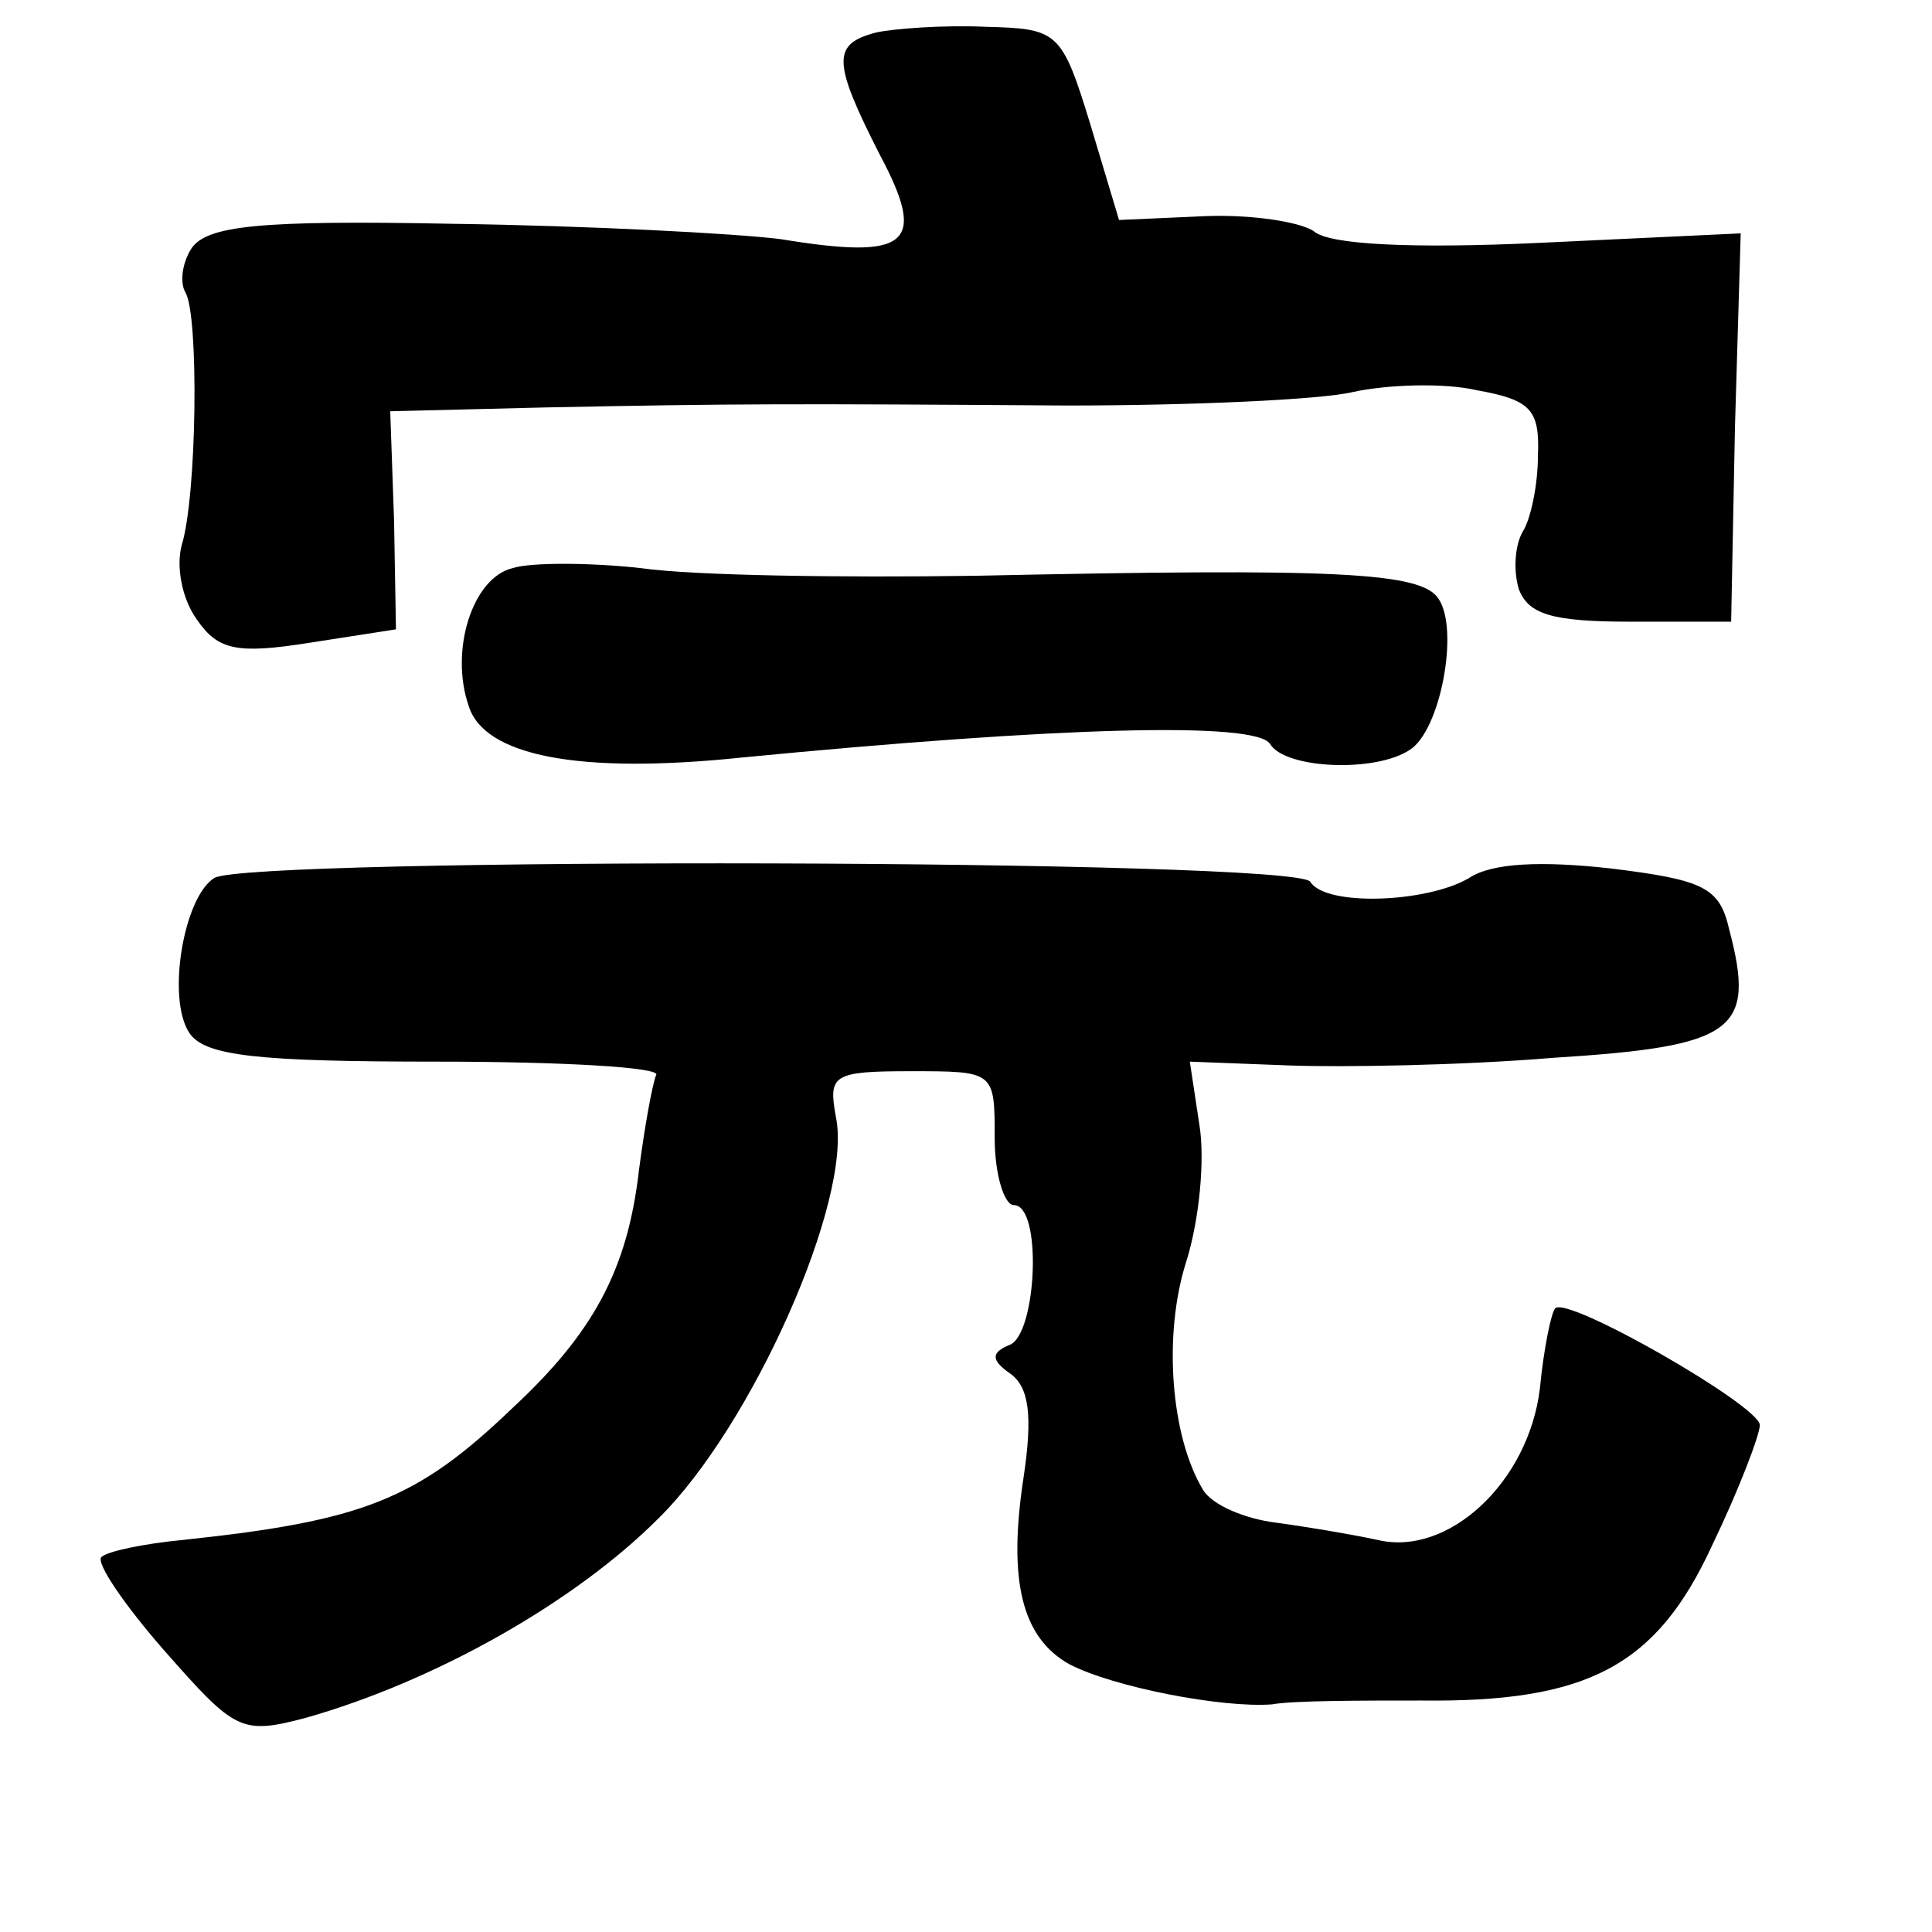<?xml version="1.0" standalone="no"?>
<!DOCTYPE svg PUBLIC "-//W3C//DTD SVG 20010904//EN"
 "http://www.w3.org/TR/2001/REC-SVG-20010904/DTD/svg10.dtd">
<svg version="1.0" xmlns="http://www.w3.org/2000/svg"
 width="101pt" height="101pt" viewBox="0 0 101 101"
 preserveAspectRatio="xMidYMid meet">
<g transform="translate(0,101) scale(0.1,-0.1)"
fill="#000000" stroke="none">
<path d="M458 993 c-23 -6 -23 -15 2 -64 25 -47 15 -55 -52 -44 -24 3 -101 7
-171 8 -102 2 -129 -1 -137 -13 -5 -8 -6 -18 -3 -23 7 -12 6 -106 -2 -132 -3
-11 0 -28 8 -39 11 -16 21 -18 59 -12 l45 7 -1 57 -2 57 81 2 c100 2 127 2
273 1 64 0 132 3 149 7 18 4 48 5 65 1 28 -5 33 -10 32 -34 0 -16 -4 -34 -8
-40 -4 -7 -5 -20 -2 -30 5 -13 17 -17 58 -17 l53 0 2 102 3 101 -106 -5 c-65
-3 -109 -1 -117 6 -7 5 -33 9 -57 8 l-45 -2 -15 50 c-15 49 -17 50 -55 51 -22
1 -48 -1 -57 -3z"/>
<path d="M268 713 c-21 -5 -33 -43 -23 -72 8 -26 57 -36 143 -27 165 16 269
19 276 7 8 -13 55 -15 73 -3 16 10 26 63 15 79 -9 14 -54 16 -242 12 -69 -1
-147 0 -175 4 -27 3 -58 3 -67 0z"/>
<path d="M112 551 c-16 -10 -25 -63 -13 -81 8 -12 35 -15 130 -15 65 0 117 -3
114 -7 -2 -5 -6 -27 -9 -50 -6 -52 -24 -85 -66 -124 -50 -48 -78 -59 -172 -69
-21 -2 -40 -6 -43 -9 -3 -3 12 -25 33 -49 37 -42 40 -44 74 -35 67 19 140 60
184 104 49 48 102 167 93 210 -4 22 -2 24 39 24 44 0 44 0 44 -35 0 -19 5 -35
10 -35 15 0 12 -67 -2 -73 -10 -4 -10 -8 0 -15 10 -7 12 -22 7 -55 -8 -53 -1
-83 24 -97 23 -12 80 -23 106 -21 11 2 46 2 78 2 87 -1 123 18 152 81 14 29
25 58 25 63 0 10 -101 68 -107 61 -2 -2 -6 -21 -8 -42 -6 -49 -48 -88 -85 -79
-14 3 -38 7 -53 9 -16 2 -33 9 -38 17 -17 28 -21 81 -9 119 7 22 10 54 7 72
l-5 33 52 -2 c28 -1 90 0 138 4 95 6 106 14 92 67 -5 22 -13 26 -62 32 -36 4
-62 3 -74 -5 -22 -13 -75 -15 -83 -2 -7 12 -555 13 -573 2z"/>
</g>
</svg>
